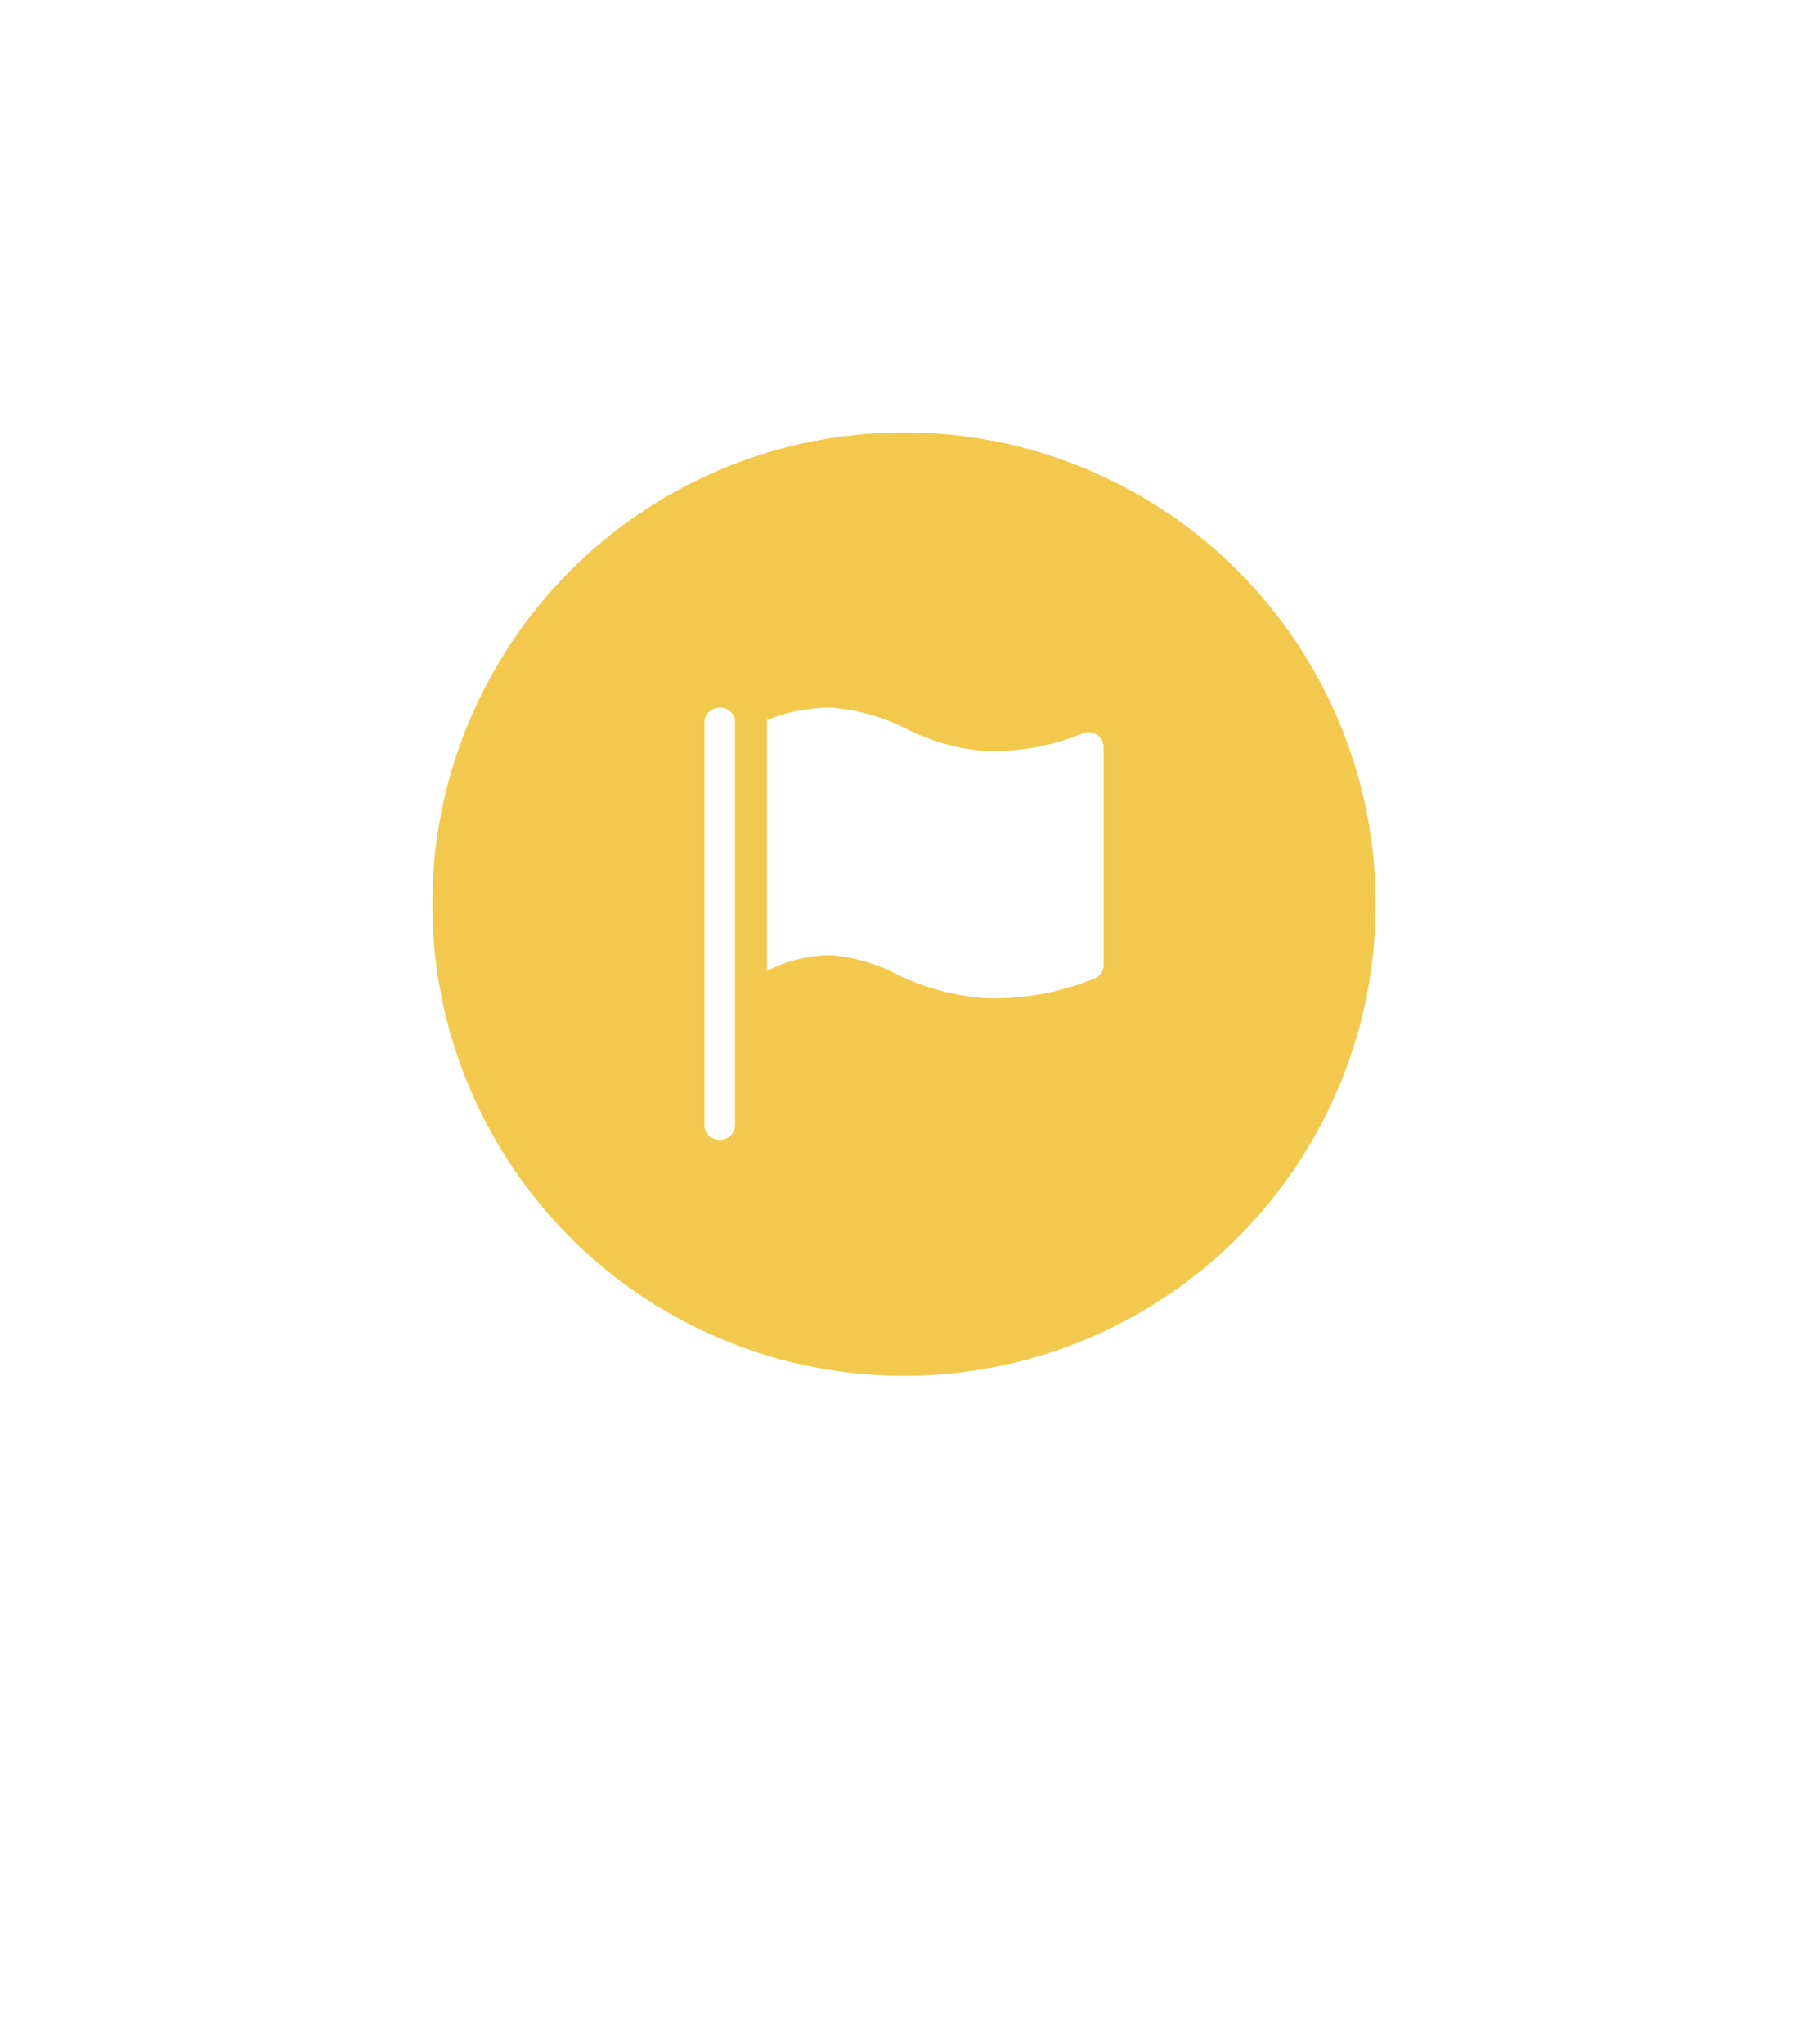 <svg width="46" height="52" viewBox="0 0 46 52" fill="none" xmlns="http://www.w3.org/2000/svg">
<g filter="url(#filter0_d_1785_2040)">
<path d="M34.314 7.666C31.292 4.657 27.274 3 23 3C18.726 3 14.709 4.657 11.686 7.666C8.664 10.675 7 14.676 7 18.931C7 23.186 8.664 27.187 11.686 30.196C11.686 30.196 21.991 40.456 22.21 40.674C22.428 40.891 22.714 41 23 41C23.286 41 23.573 40.891 23.791 40.674L34.314 30.196C37.336 27.187 39 23.186 39 18.931C39 14.676 37.336 10.675 34.314 7.666ZM28.025 23.934C26.683 25.271 24.898 26.007 23 26.007C21.102 26.007 19.318 25.271 17.976 23.934C16.633 22.598 15.894 20.821 15.894 18.931C15.894 17.041 16.633 15.264 17.976 13.928C19.318 12.591 21.102 11.856 23 11.856C24.898 11.856 26.683 12.591 28.025 13.928C29.367 15.264 30.106 17.041 30.106 18.931C30.106 20.821 29.367 22.598 28.025 23.934Z" fill="white"/>
<circle cx="23" cy="19" r="12" fill="#F2C94C"/>
<path d="M18.312 14C18.209 14 18.11 14.039 18.037 14.109C17.964 14.179 17.923 14.274 17.923 14.372V24.628C17.923 24.726 17.964 24.821 18.037 24.891C18.11 24.961 18.209 25 18.312 25C18.416 25 18.515 24.961 18.588 24.891C18.661 24.821 18.702 24.726 18.702 24.628V14.372C18.702 14.274 18.661 14.179 18.588 14.109C18.515 14.039 18.416 14 18.312 14Z" fill="white"/>
<path d="M27.883 14.678C27.824 14.645 27.757 14.628 27.689 14.628C27.62 14.628 27.553 14.645 27.494 14.678C26.739 14.981 25.926 15.128 25.108 15.11C24.402 15.06 23.716 14.871 23.091 14.555C22.49 14.244 21.829 14.056 21.149 14C20.587 14.001 20.031 14.108 19.514 14.316V20.703C20.021 20.438 20.59 20.299 21.168 20.301C21.741 20.355 22.296 20.517 22.803 20.778C23.527 21.139 24.323 21.35 25.139 21.396C26.075 21.414 27.004 21.24 27.864 20.886C27.928 20.855 27.982 20.807 28.02 20.749C28.058 20.69 28.078 20.623 28.078 20.554V14.994C28.077 14.93 28.058 14.867 28.024 14.812C27.99 14.756 27.941 14.71 27.883 14.678Z" fill="white"/>
</g>
<defs>
<filter id="filter0_d_1785_2040" x="0" y="0" width="46" height="52" filterUnits="userSpaceOnUse" color-interpolation-filters="sRGB">
<feFlood flood-opacity="0" result="BackgroundImageFix"/>
<feColorMatrix in="SourceAlpha" type="matrix" values="0 0 0 0 0 0 0 0 0 0 0 0 0 0 0 0 0 0 127 0" result="hardAlpha"/>
<feOffset dy="4"/>
<feGaussianBlur stdDeviation="3.5"/>
<feComposite in2="hardAlpha" operator="out"/>
<feColorMatrix type="matrix" values="0 0 0 0 0 0 0 0 0 0 0 0 0 0 0 0 0 0 0.15 0"/>
<feBlend mode="normal" in2="BackgroundImageFix" result="effect1_dropShadow_1785_2040"/>
<feBlend mode="normal" in="SourceGraphic" in2="effect1_dropShadow_1785_2040" result="shape"/>
</filter>
</defs>
</svg>
